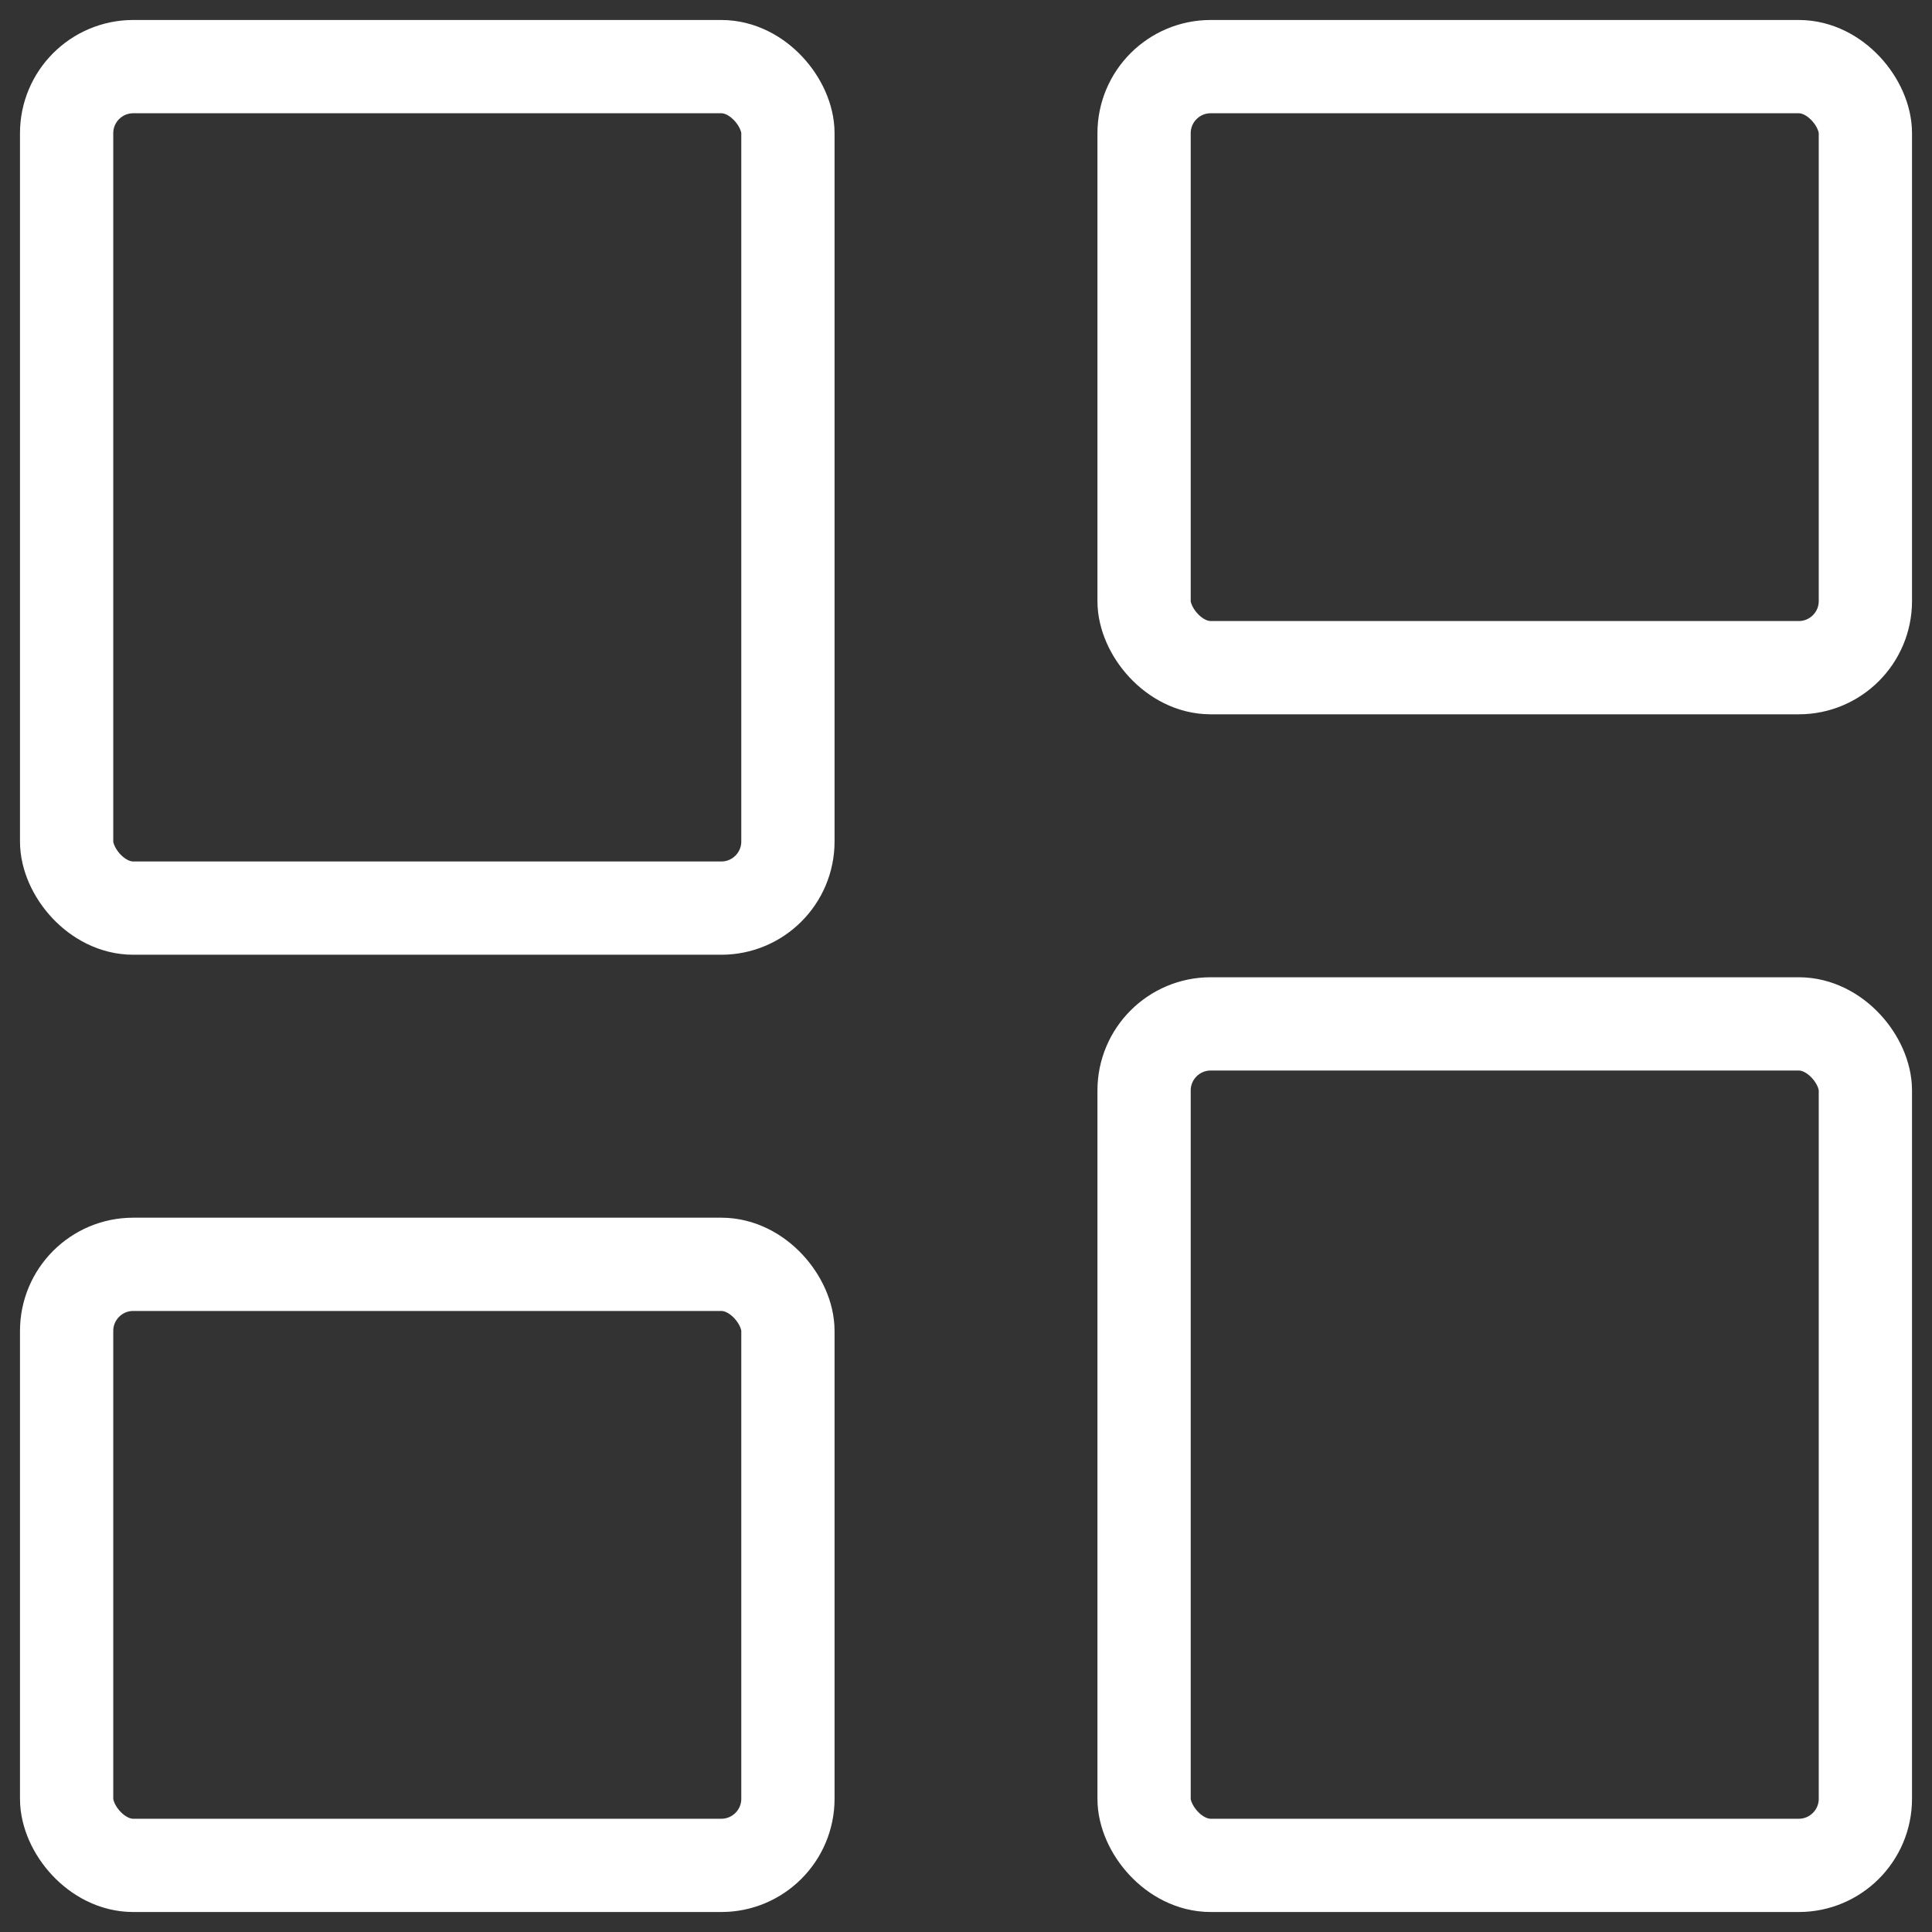 <svg width="29" height="29" viewBox="0 0 29 29" fill="none" xmlns="http://www.w3.org/2000/svg">
<rect x="0" y="0" width="29" height="29" fill="#333333" stroke="none"/>
<rect x="1" y="1" width="10.827" height="12.631" rx="1" stroke="white" stroke-width="1.4" stroke-linejoin="round"/>
<rect x="1" y="18.978" width="10.827" height="9.022" rx="1" stroke="white" stroke-width="1.4" stroke-linejoin="round"/>
<rect x="17.173" y="1" width="10.827" height="9.022" rx="1" stroke="white" stroke-width="1.4" stroke-linejoin="round"/>
<rect x="17.173" y="15.369" width="10.827" height="12.631" rx="1" stroke="white" stroke-width="1.4" stroke-linejoin="round"/>
</svg>
